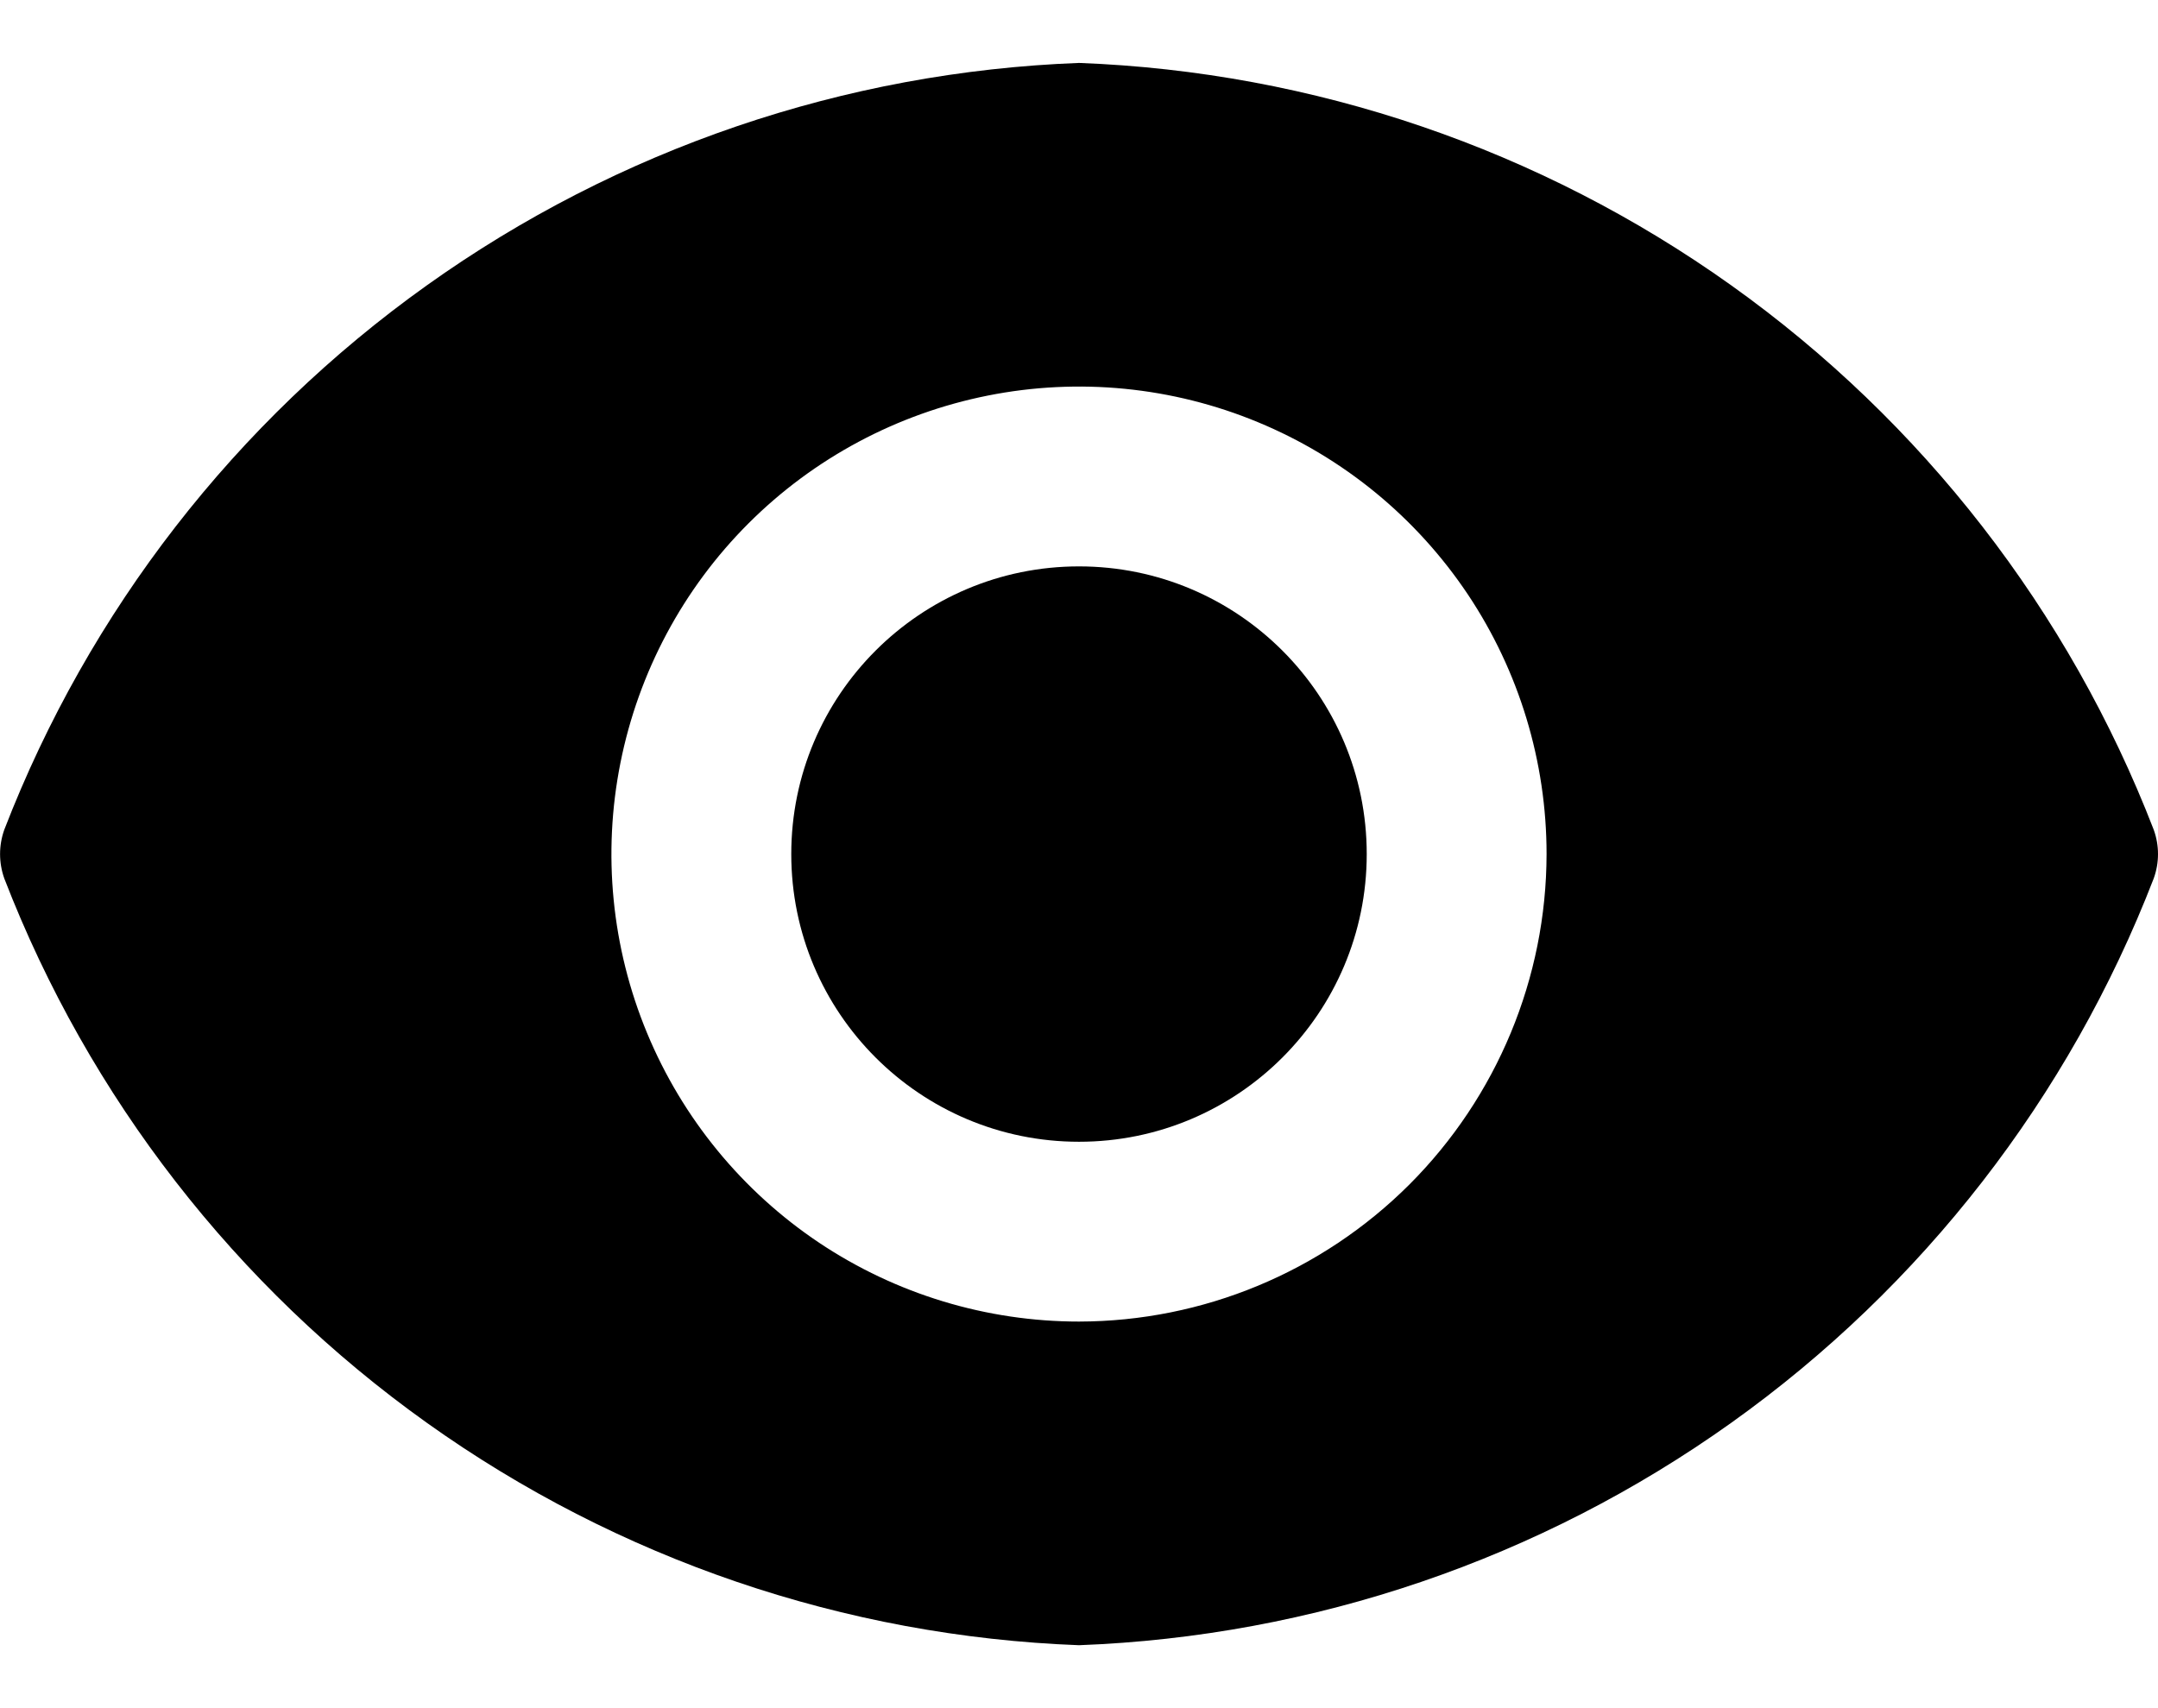 <svg width="24" height="19" viewBox="0 0 24 19" fill="none" xmlns="http://www.w3.org/2000/svg">
<g clip-path="url(#clip0_25_3360)">
<path d="M12 12.7C13.767 12.7 15.2 11.267 15.2 9.5C15.2 7.733 13.767 6.3 12 6.3C10.233 6.3 8.8 7.733 8.8 9.5C8.8 11.267 10.233 12.7 12 12.7Z" fill="black"/>
<path d="M23.952 9.228C23.011 6.794 21.378 4.689 19.254 3.174C17.129 1.658 14.608 0.798 12 0.7C9.393 0.798 6.871 1.658 4.747 3.174C2.623 4.689 0.989 6.794 0.048 9.228C-0.015 9.404 -0.015 9.596 0.048 9.772C0.989 12.206 2.623 14.311 4.747 15.826C6.871 17.342 9.393 18.202 12 18.3C14.608 18.202 17.129 17.342 19.254 15.826C21.378 14.311 23.011 12.206 23.952 9.772C24.016 9.596 24.016 9.404 23.952 9.228ZM12 14.7C10.972 14.7 9.966 14.395 9.111 13.824C8.256 13.252 7.59 12.44 7.196 11.49C6.802 10.54 6.699 9.494 6.9 8.486C7.101 7.477 7.596 6.55 8.323 5.823C9.05 5.096 9.977 4.601 10.986 4.4C11.994 4.199 13.04 4.302 13.99 4.696C14.94 5.089 15.752 5.756 16.324 6.611C16.895 7.466 17.2 8.472 17.2 9.5C17.198 10.879 16.649 12.2 15.675 13.175C14.7 14.149 13.379 14.698 12 14.7Z" fill="black"/>
</g>
<defs>
<clipPath id="clip0_25_3360">
<rect width="24" height="17.6" fill="white" transform="translate(0 0.7)"/>
</clipPath>
</defs>
</svg>
